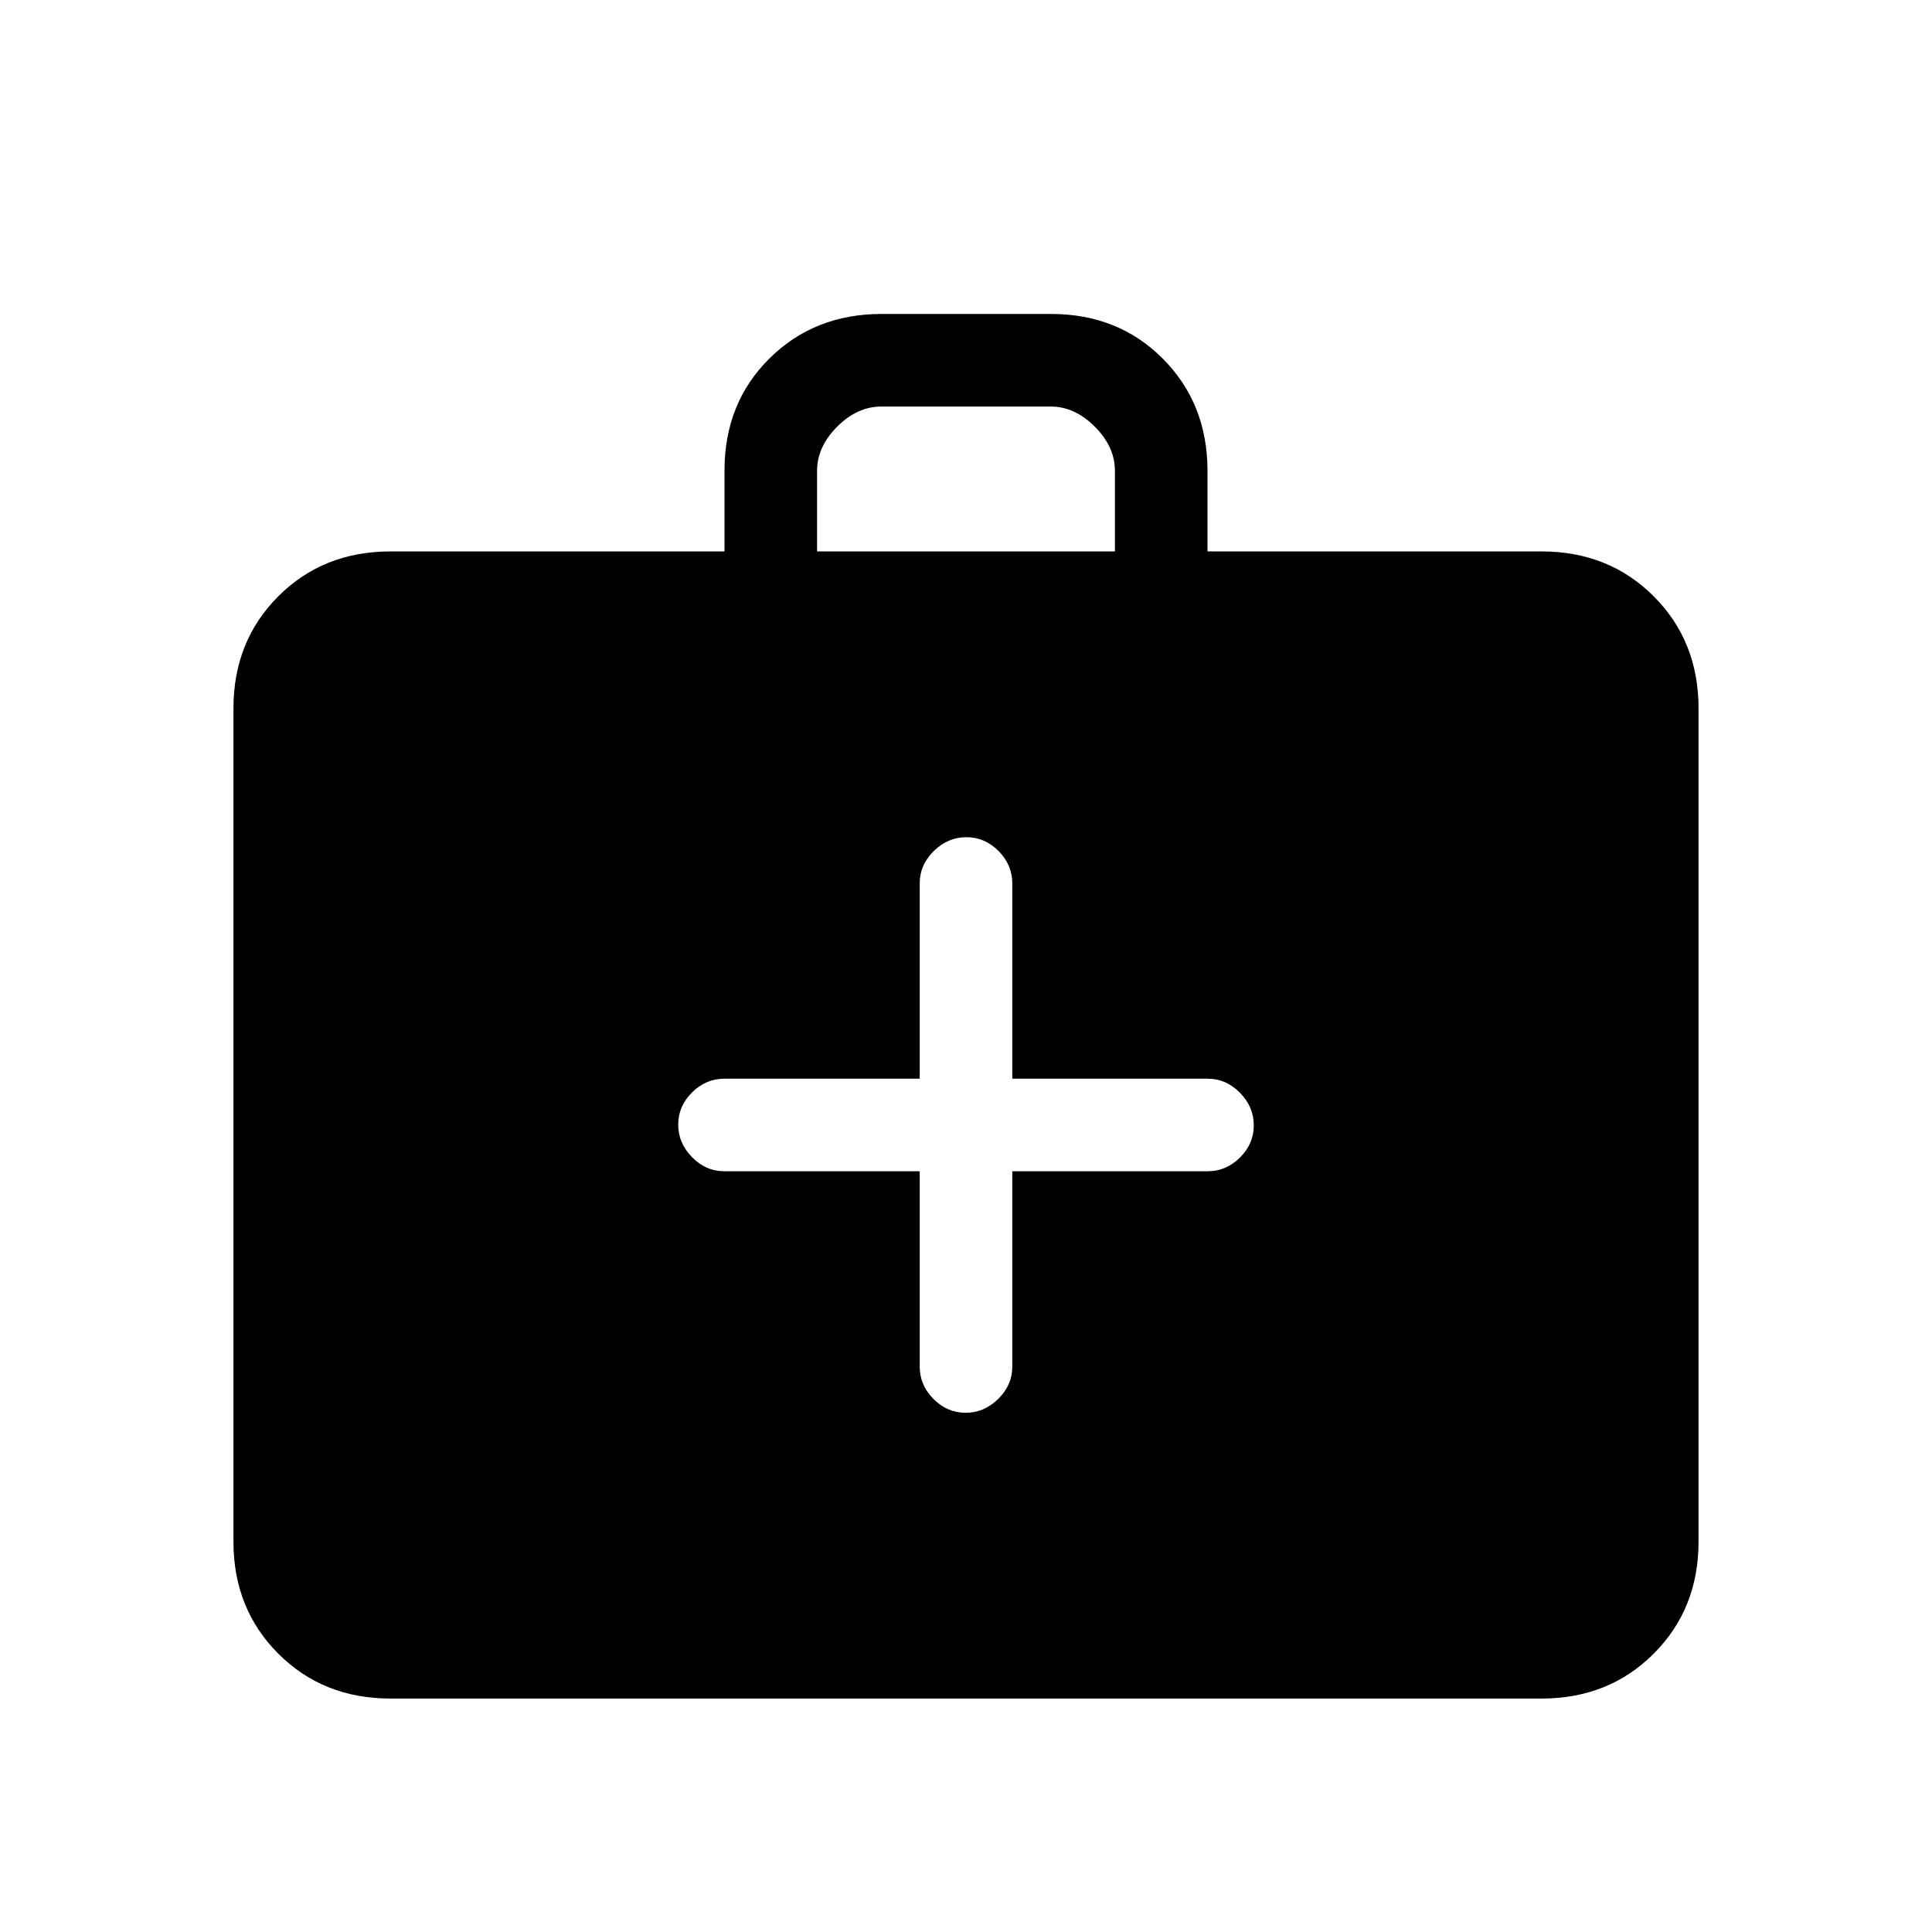 <svg xmlns="http://www.w3.org/2000/svg" height="20" viewBox="0 -960 960 960" width="20"><path d="M194-116q-33.42 0-55.71-22.29T116-194v-414q0-33.42 22.29-55.71T194-686h166v-40.21q0-33.51 22.31-55.65Q404.63-804 438.09-804h84.17q33.46 0 55.6 22.29T600-726v40h166q33.42 0 55.71 22.29T844-608v414q0 33.42-22.29 55.71T766-116H194Zm212-570h148v-40q0-12-10-22t-22-10h-84q-12 0-22 10t-10 22v40Zm51 308v97q0 9.25 6.82 16.12 6.83 6.88 16 6.88 9.18 0 16.18-6.88 7-6.87 7-16.12v-97h97q9.25 0 16.13-6.82 6.87-6.83 6.87-16 0-9.18-6.87-16.18-6.88-7-16.13-7h-97v-97q0-9.25-6.82-16.13-6.83-6.87-16-6.87-9.18 0-16.18 6.87-7 6.88-7 16.13v97h-97q-9.25 0-16.12 6.82-6.88 6.83-6.88 16 0 9.18 6.88 16.18 6.87 7 16.12 7h97Z"/></svg>